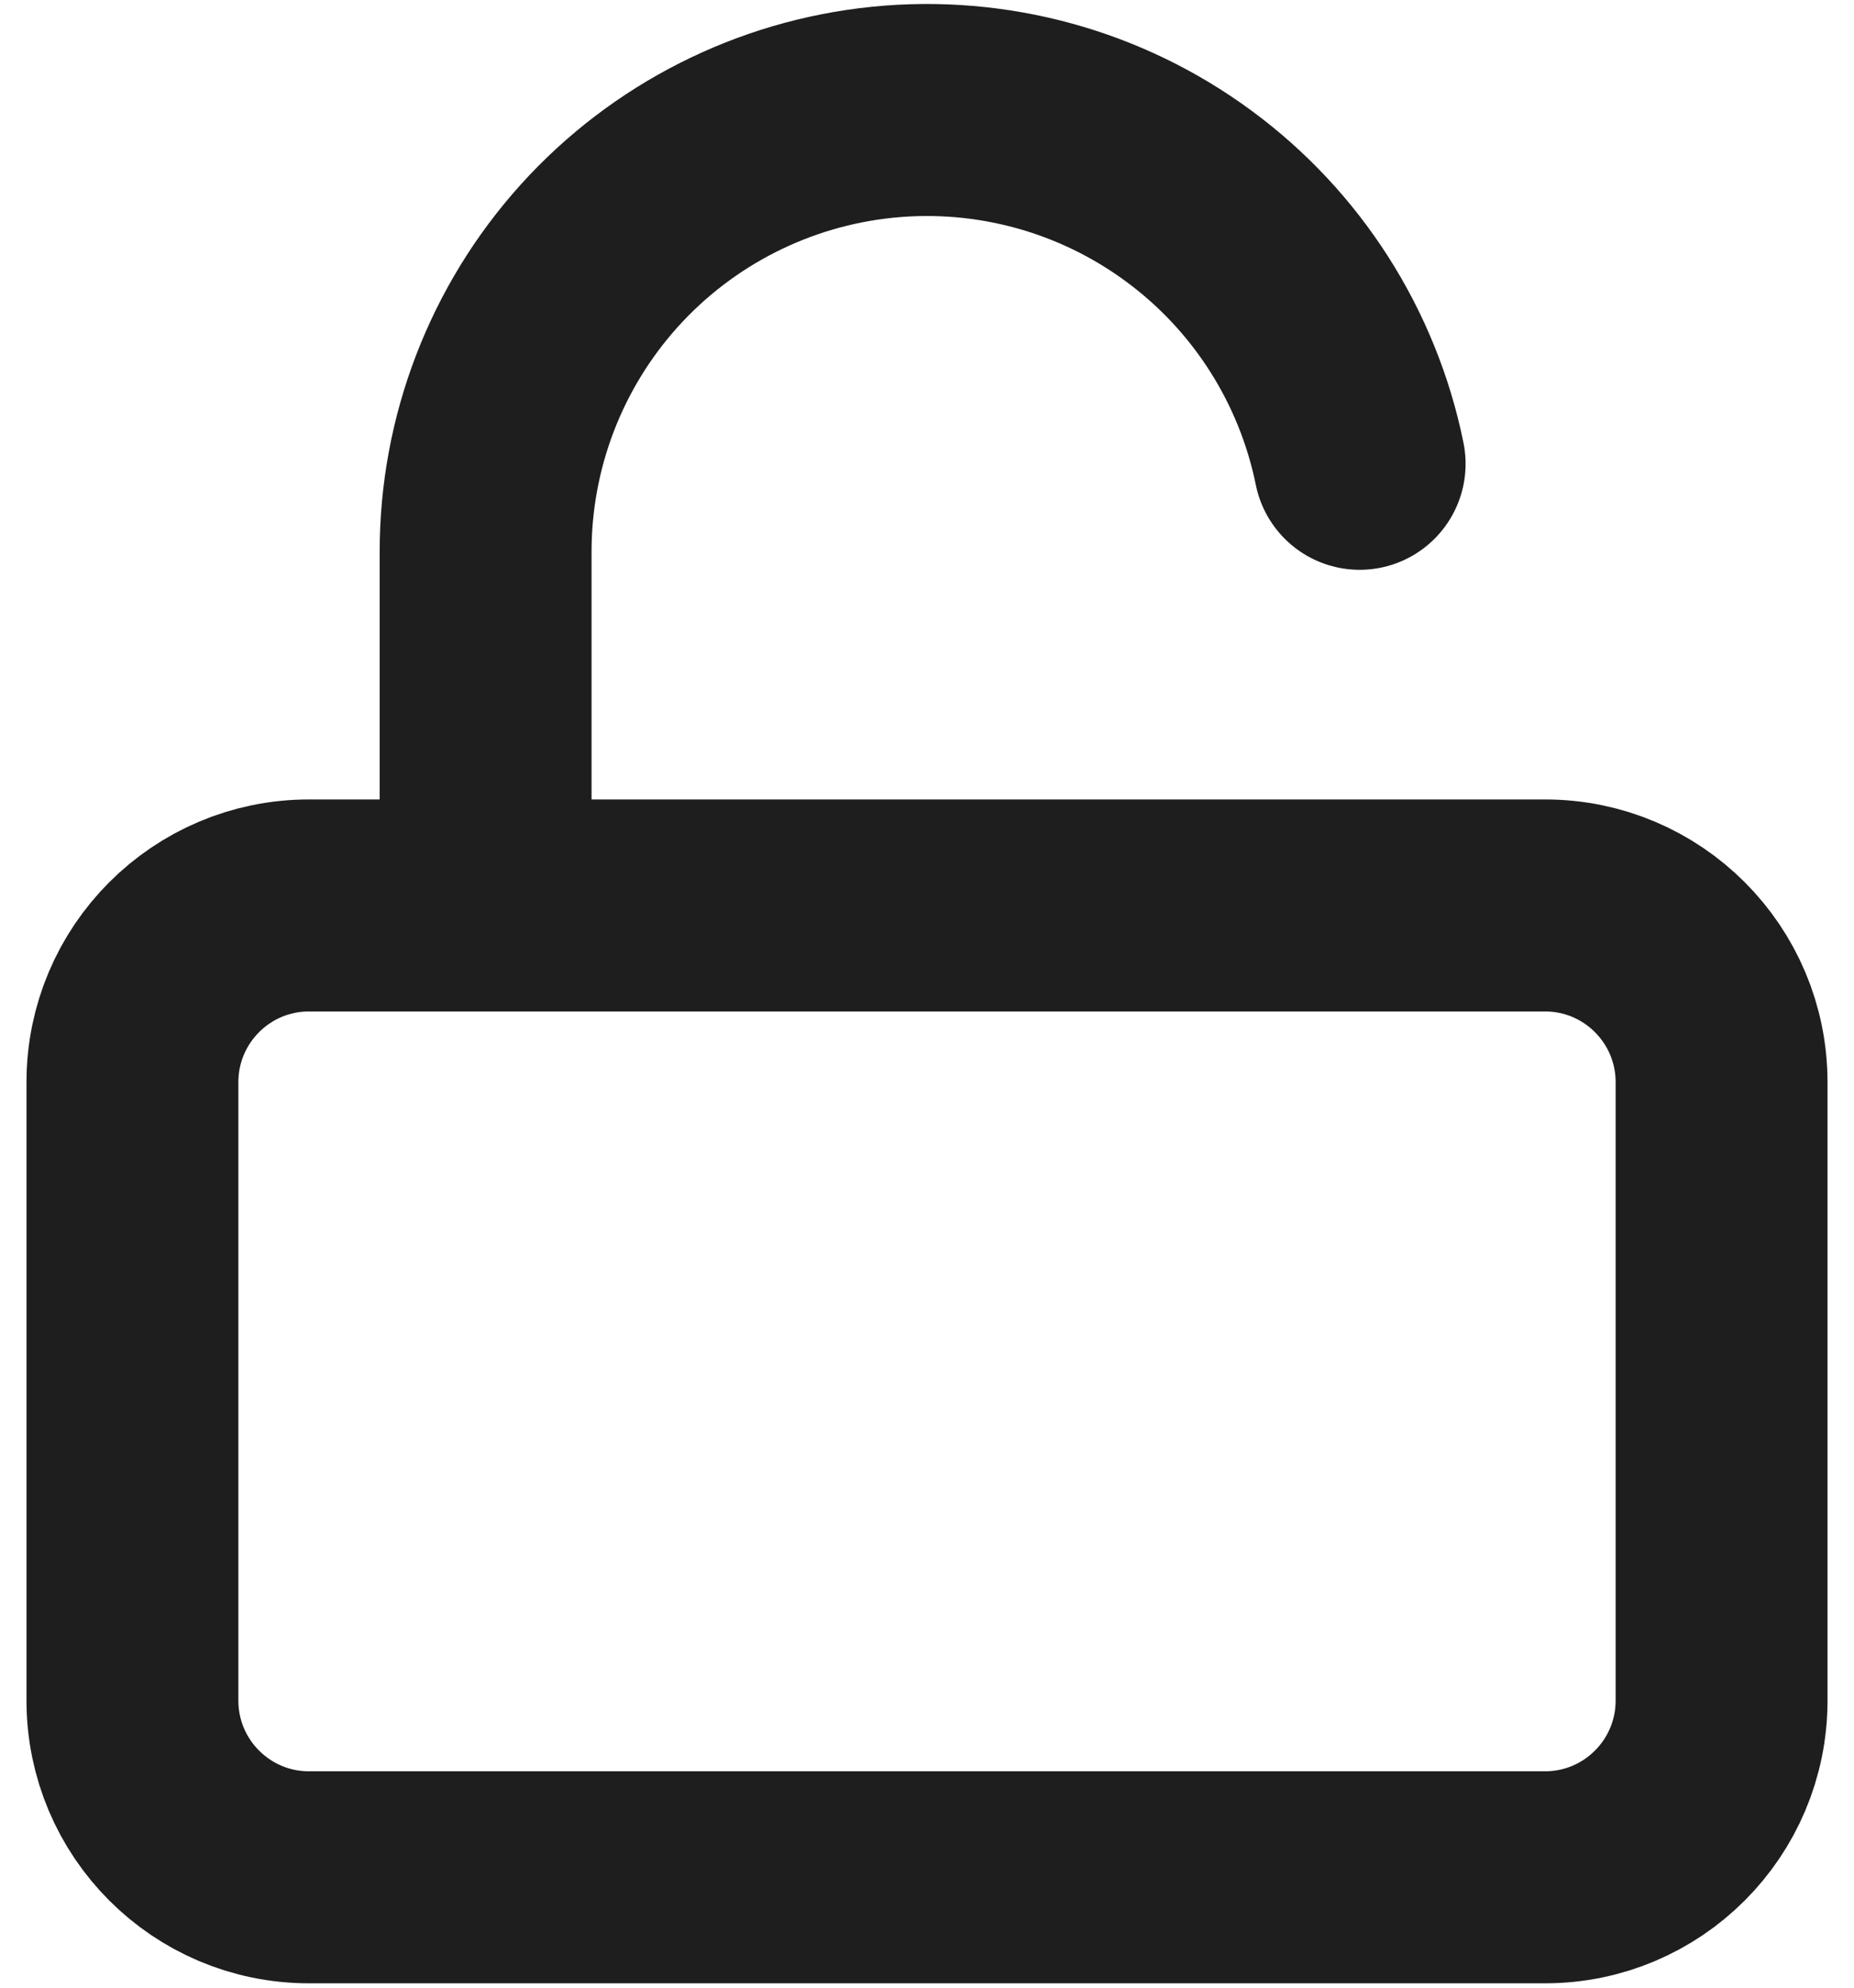 <svg width="14" height="15" viewBox="0 0 14 15" fill="none" xmlns="http://www.w3.org/2000/svg">
<path d="M3.667 6.833V4.167C3.666 3.34 3.972 2.543 4.526 1.929C5.08 1.316 5.843 0.93 6.665 0.847C7.487 0.764 8.311 0.989 8.977 1.48C9.643 1.97 10.102 2.69 10.267 3.5M2.333 6.833H11.667C12.403 6.833 13 7.43 13 8.167V12.833C13 13.57 12.403 14.167 11.667 14.167H2.333C1.597 14.167 1 13.57 1 12.833V8.167C1 7.43 1.597 6.833 2.333 6.833Z" stroke="#1E1E1E" stroke-width="1.6" stroke-linecap="round" stroke-linejoin="round"/>
</svg>
